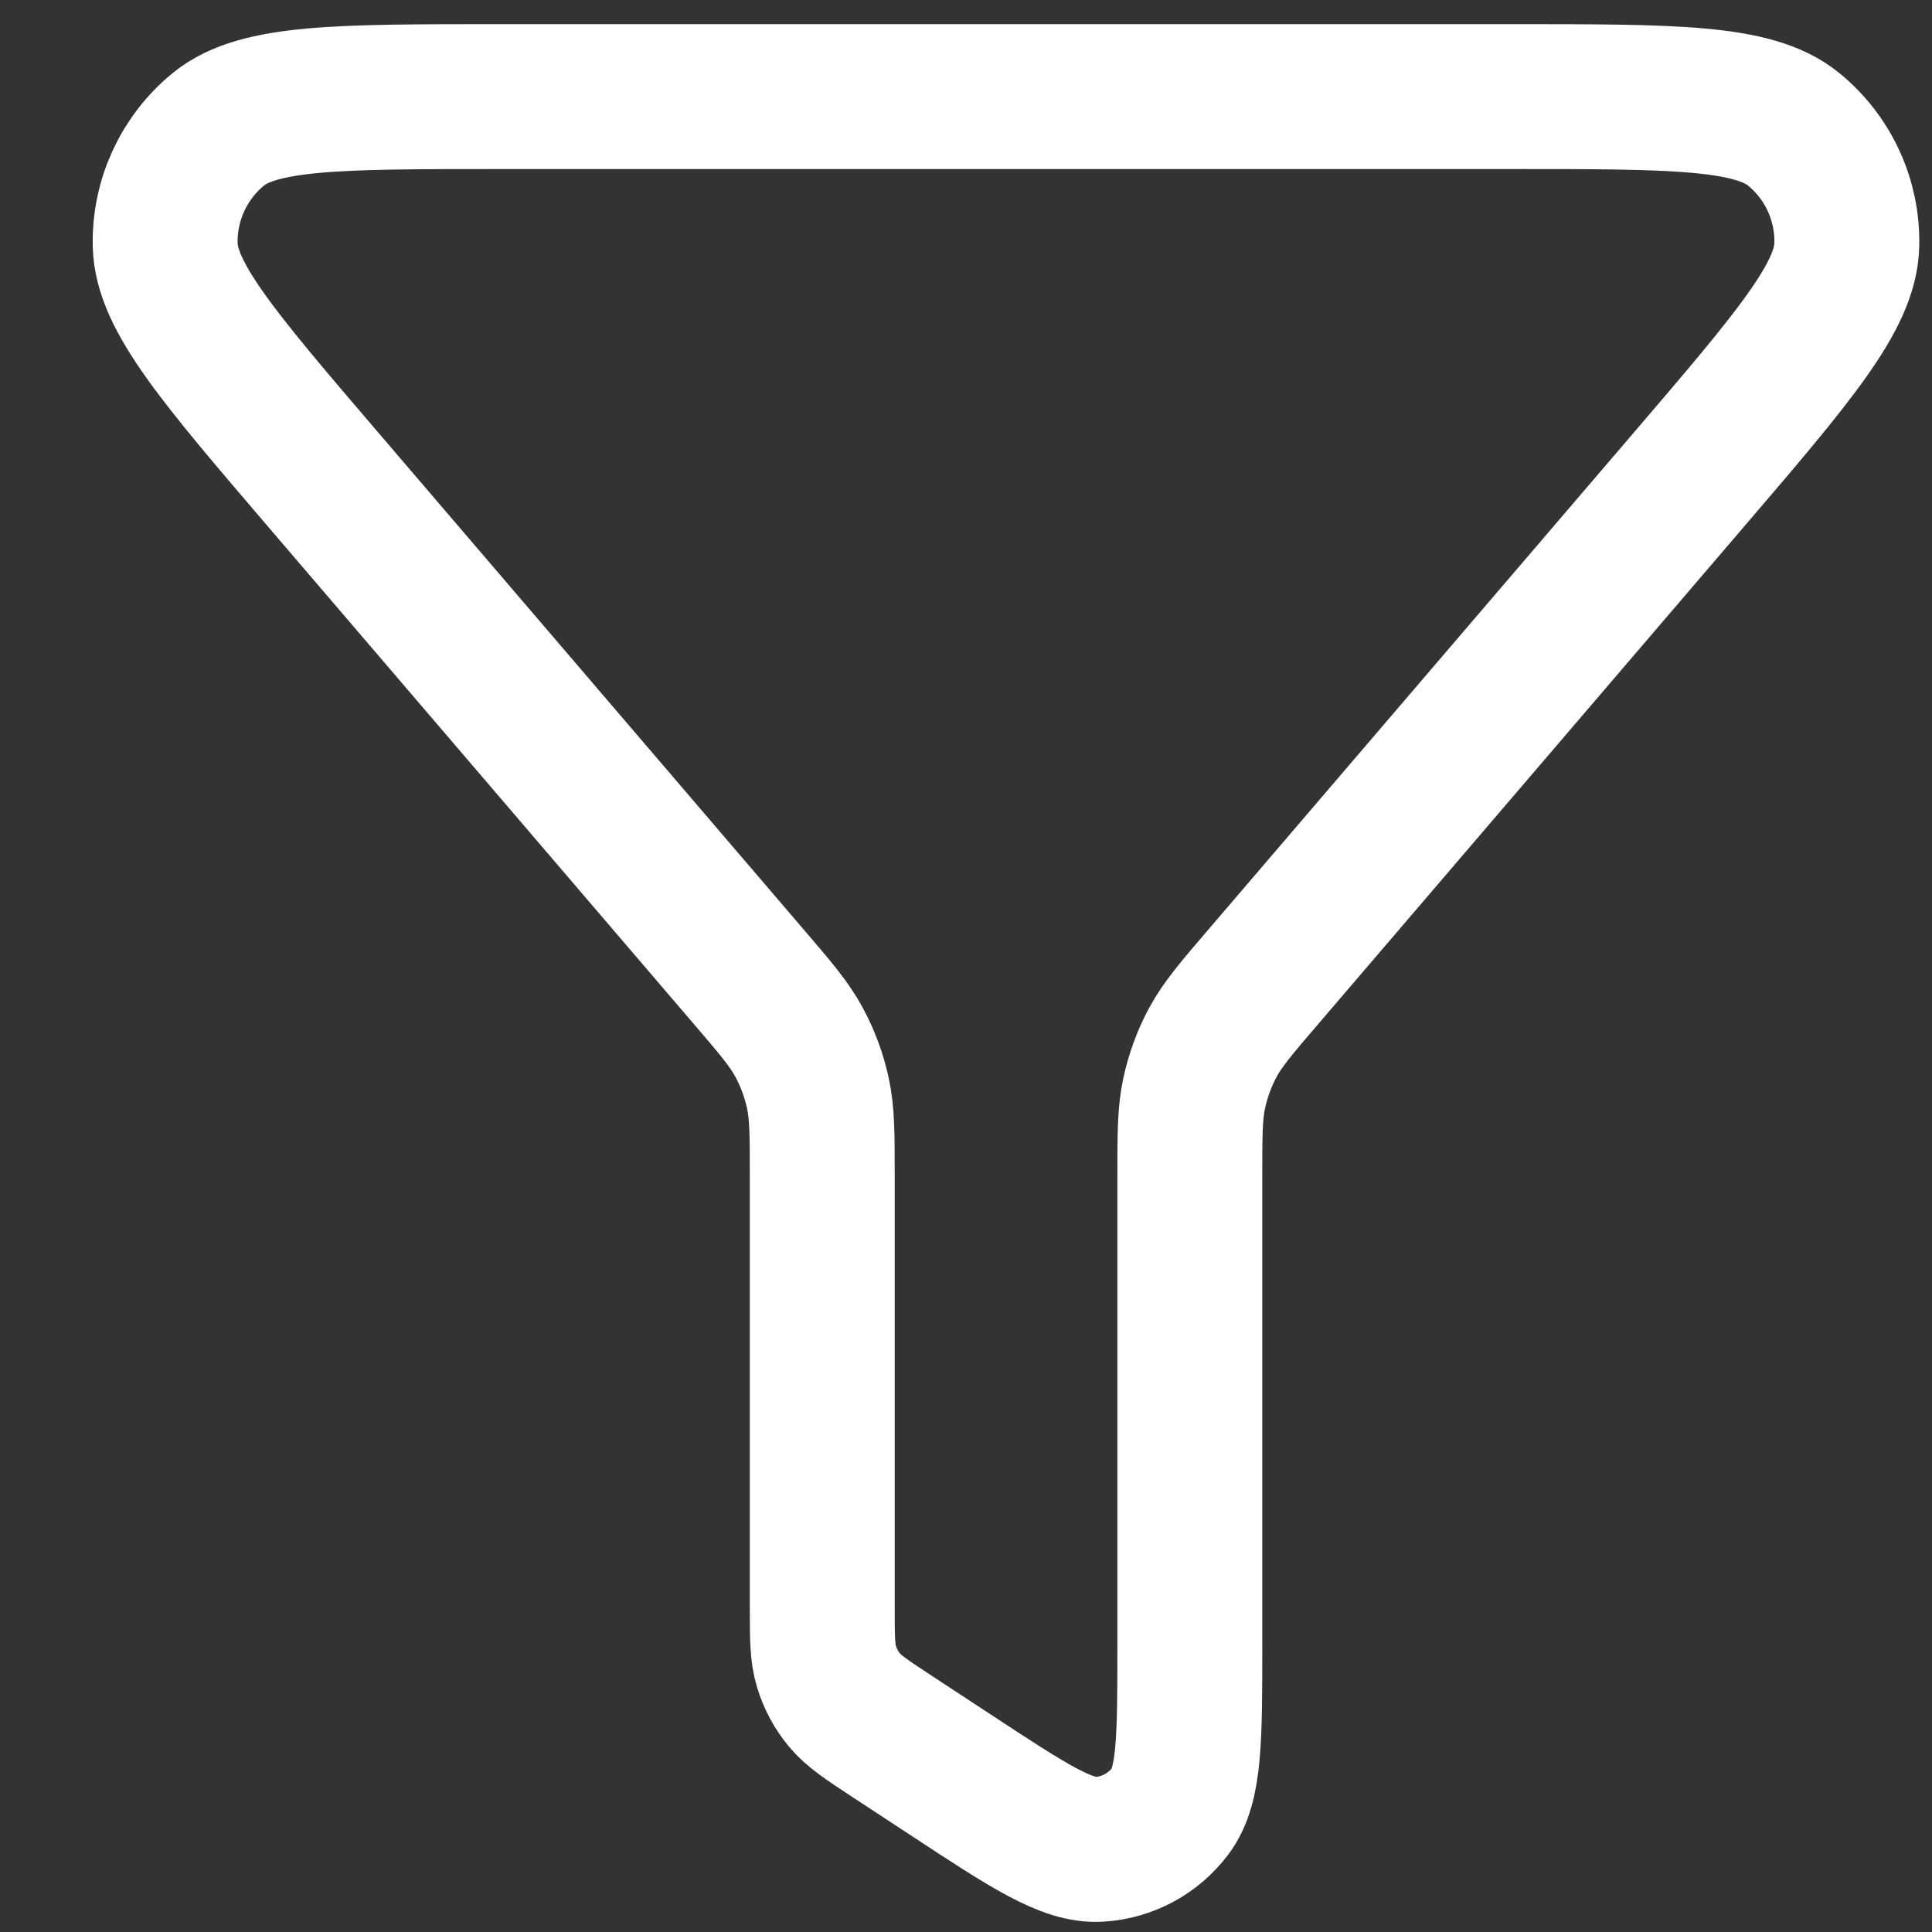 <svg width="20" height="20" viewBox="0 0 20 20" fill="none" xmlns="http://www.w3.org/2000/svg">
<rect x="0" y="0" width="20" height="20" fill="#333333" stroke="none"/>
<path d="M17.487 4.961C18.566 3.7 19.105 3.07 19.118 2.537C19.13 2.073 18.926 1.63 18.566 1.337C18.152 1 17.323 1 15.664 1H5.165C3.506 1 2.676 1 2.262 1.337C1.903 1.63 1.699 2.073 1.71 2.537C1.723 3.07 2.263 3.7 3.342 4.961L7.743 10.102C8.028 10.434 8.17 10.601 8.271 10.788C8.361 10.954 8.427 11.133 8.467 11.318C8.512 11.526 8.512 11.745 8.512 12.183V16.637C8.512 16.952 8.512 17.11 8.556 17.253C8.594 17.38 8.658 17.497 8.742 17.599C8.838 17.714 8.97 17.801 9.233 17.974L9.838 18.371C10.644 18.901 11.047 19.166 11.381 19.144C11.672 19.126 11.94 18.981 12.115 18.748C12.317 18.481 12.317 17.999 12.317 17.034V12.183C12.317 11.745 12.317 11.526 12.362 11.318C12.402 11.133 12.467 10.954 12.557 10.788C12.659 10.601 12.801 10.434 13.086 10.102L17.487 4.961Z" stroke="white" stroke-width="1.5" stroke-linecap="round" stroke-linejoin="round"/>
</svg>
